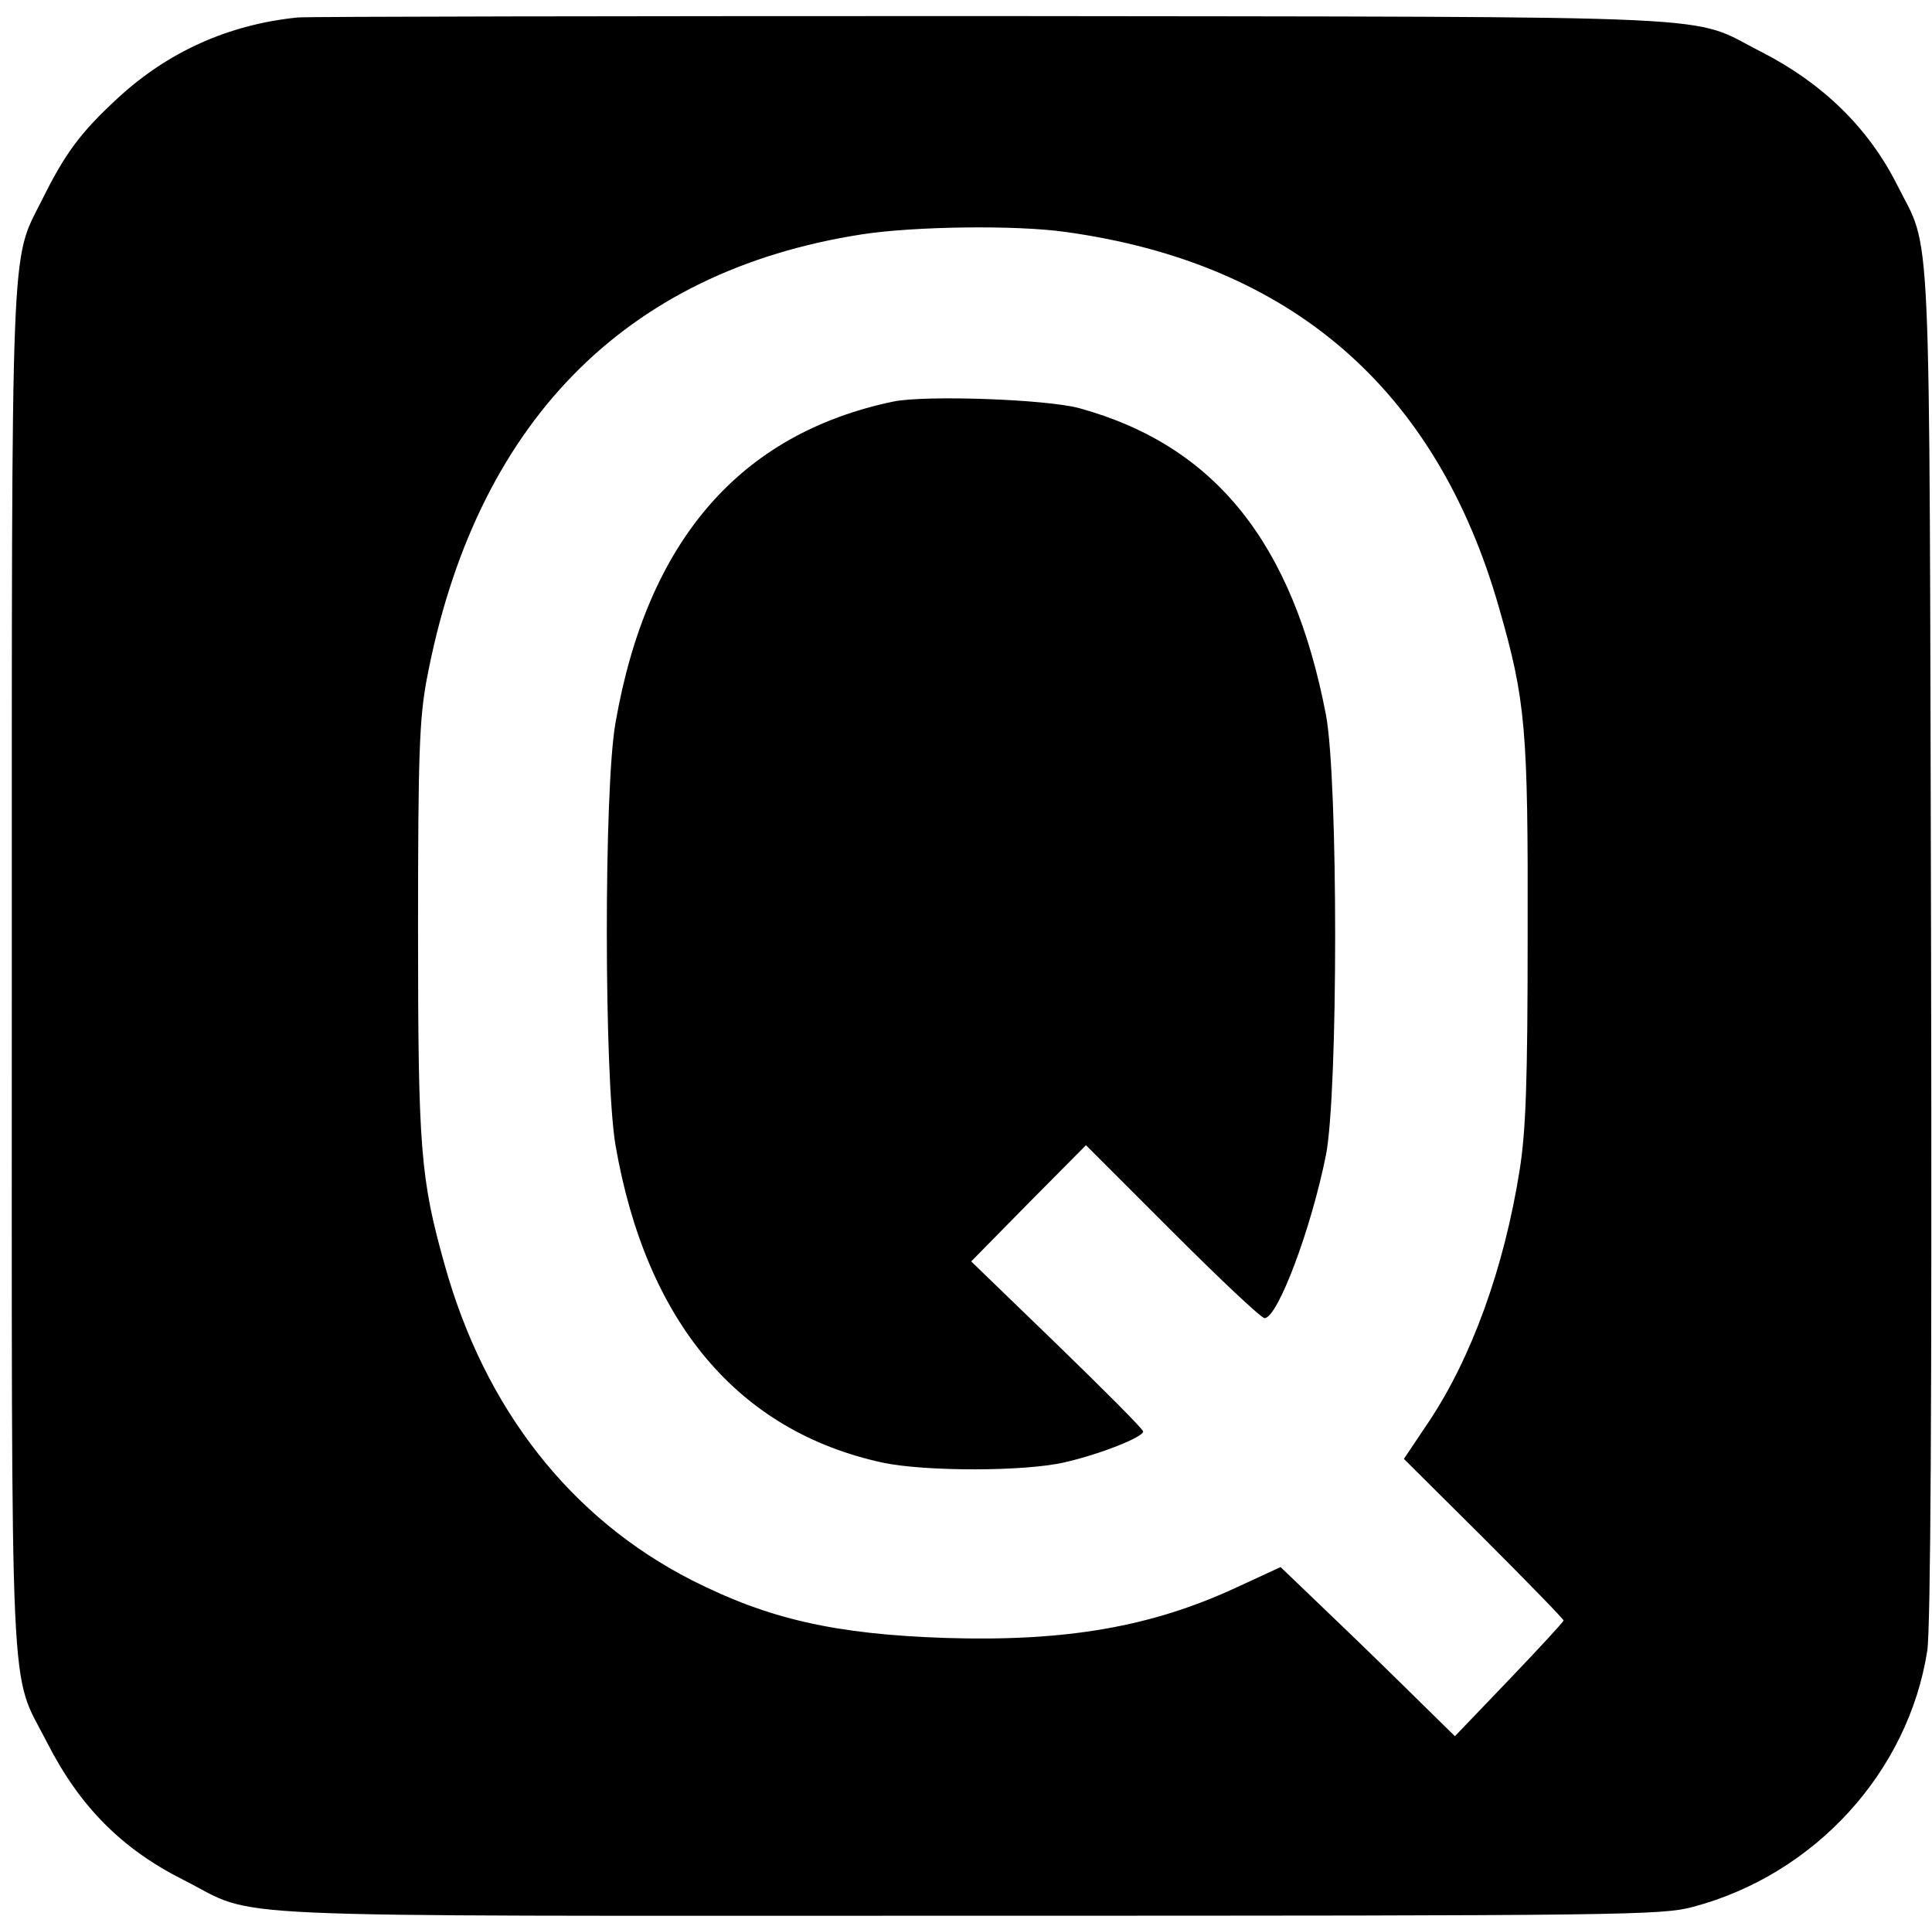 <?xml version="1.0" standalone="no"?>
<!DOCTYPE svg PUBLIC "-//W3C//DTD SVG 20010904//EN"
 "http://www.w3.org/TR/2001/REC-SVG-20010904/DTD/svg10.dtd">
<svg version="1.0" xmlns="http://www.w3.org/2000/svg"
 width="409pt" height="407pt" viewBox="0 0 409 407"
 preserveAspectRatio="xMidYMid meet">

<g transform="translate(0,407) scale(0.1,-0.1)"
fill="#000000" stroke="none">
<path d="M630 4033 c-147 -15 -275 -73 -381 -171 -79 -73 -111 -116 -161 -217
-66 -131 -63 -56 -63 -1630 0 -1606 -6 -1475 75 -1634 69 -135 158 -225 290
-291 162 -82 15 -75 1660 -75 1403 0 1468 1 1535 19 258 69 455 286 495 542 7
47 10 520 8 1494 -4 1587 2 1461 -72 1609 -61 121 -158 215 -287 281 -158 80
-20 74 -1629 76 -789 0 -1451 -1 -1470 -3z m1626 -454 c478 -66 785 -333 917
-794 57 -198 62 -256 61 -695 0 -316 -4 -415 -17 -497 -33 -208 -102 -397
-192 -532 l-53 -79 169 -168 c93 -93 169 -171 169 -174 0 -3 -52 -59 -115
-125 l-115 -120 -112 110 c-62 61 -145 141 -185 179 l-72 69 -91 -42 c-182
-85 -364 -116 -619 -108 -234 8 -374 40 -536 122 -257 131 -439 363 -524 669
-51 182 -56 244 -56 711 0 369 3 443 18 525 102 542 418 866 922 944 110 17
326 20 431 5z"/>
<path d="M1891 3220 c-325 -68 -521 -295 -588 -680 -25 -140 -24 -752 0 -894
65 -375 260 -606 566 -672 90 -19 302 -19 386 1 74 17 165 53 165 65 0 5 -82
87 -182 184 l-182 176 121 123 122 123 183 -183 c101 -101 188 -183 195 -183
28 0 99 190 130 345 26 133 26 795 0 932 -70 364 -235 570 -522 649 -70 19
-326 28 -394 14z"/>
</g>
</svg>
